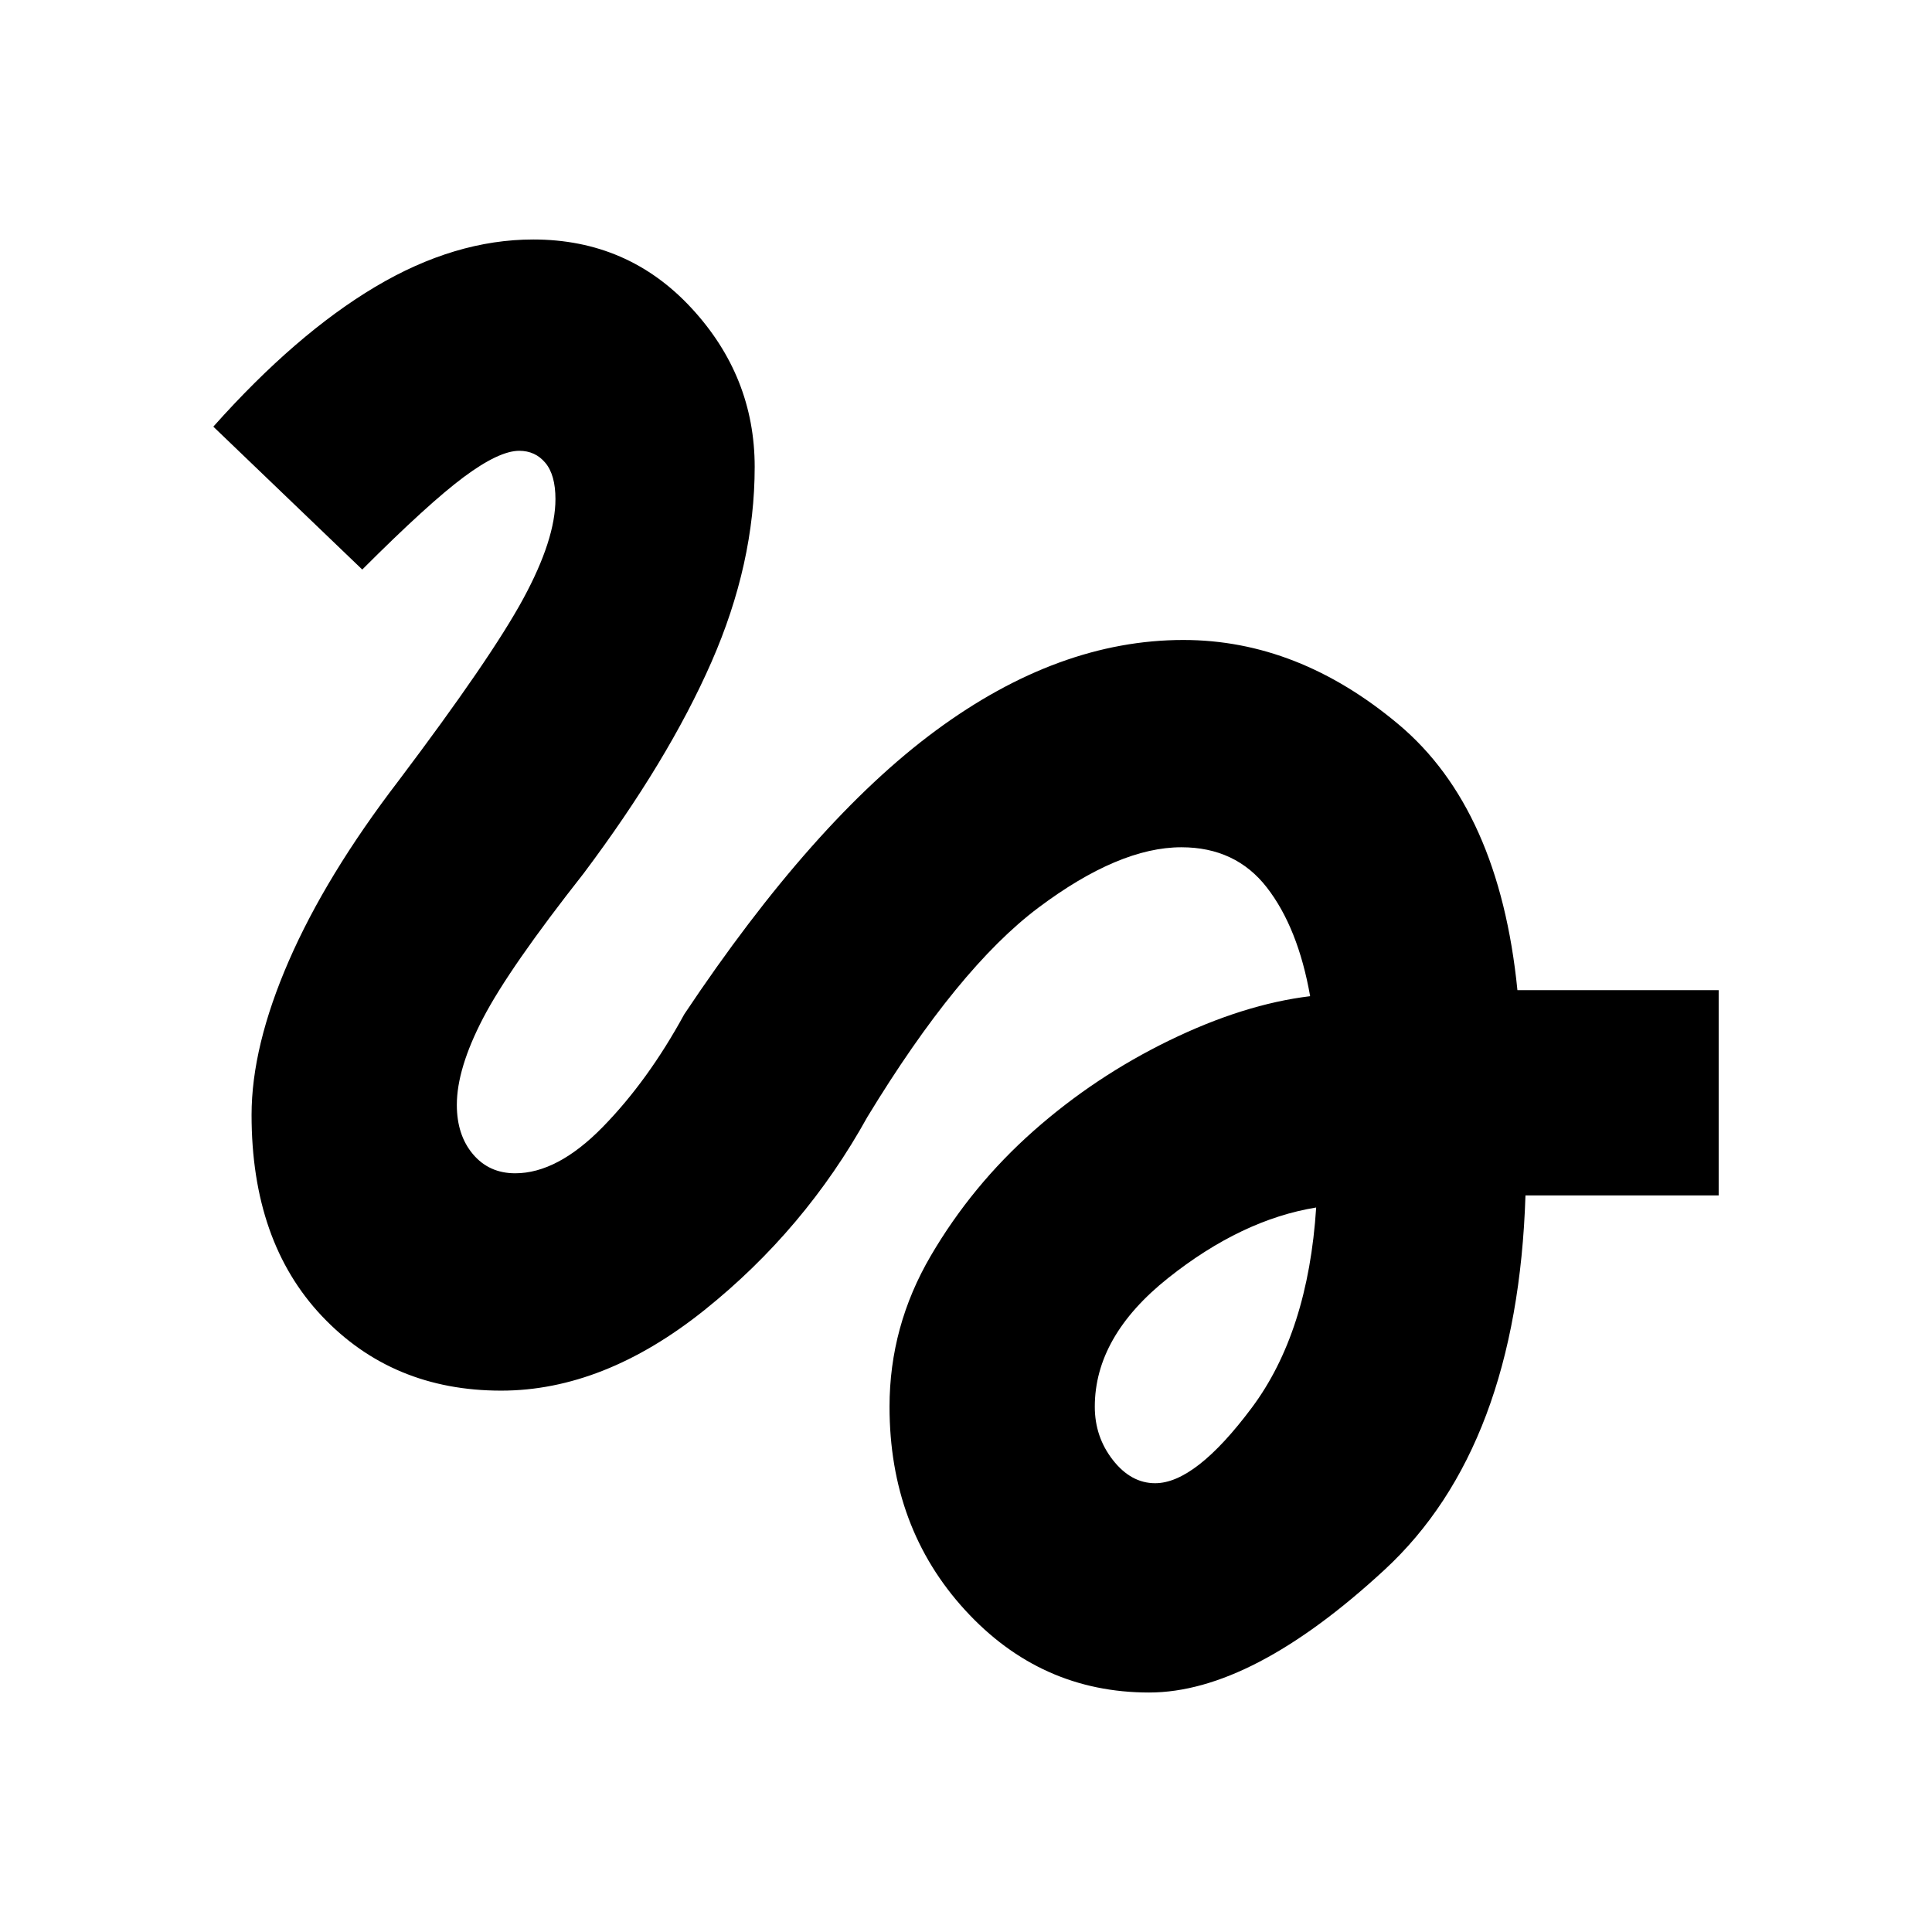 <svg xmlns="http://www.w3.org/2000/svg" height="20" viewBox="0 -960 960 960" width="20"><path d="M571-119q-54 0-91.5-41T442-261q0-40 20.5-75t51-62q30.5-27 67.5-45t70-22q-6-34-21.5-54T587-539q-31 0-71 30t-85 104q-31 56-81 96t-101 40q-54 0-89-37t-35-100q0-34 18.5-76.5T198-572q46-61 62-90.5t16-49.5q0-12-5-18t-13-6q-10 0-27.5 13T180-677l-74-71q41-46 80.5-69.5T265-841q47 0 78.5 34t31.5 79q0 48-21.5 97T290-526q-37 47-50 72t-13 43q0 15 8 24.5t21 9.5q21 0 43.5-23t40.5-56q64-96 125-141t123-45q57 0 107 42t59 132h100v102h-96q-4 125-70 186t-117 61Zm3-104q20 0 48-37.5t32-99.5q-37 6-73.5 35T544-261q0 15 9 26.5t21 11.5Z"/></svg>